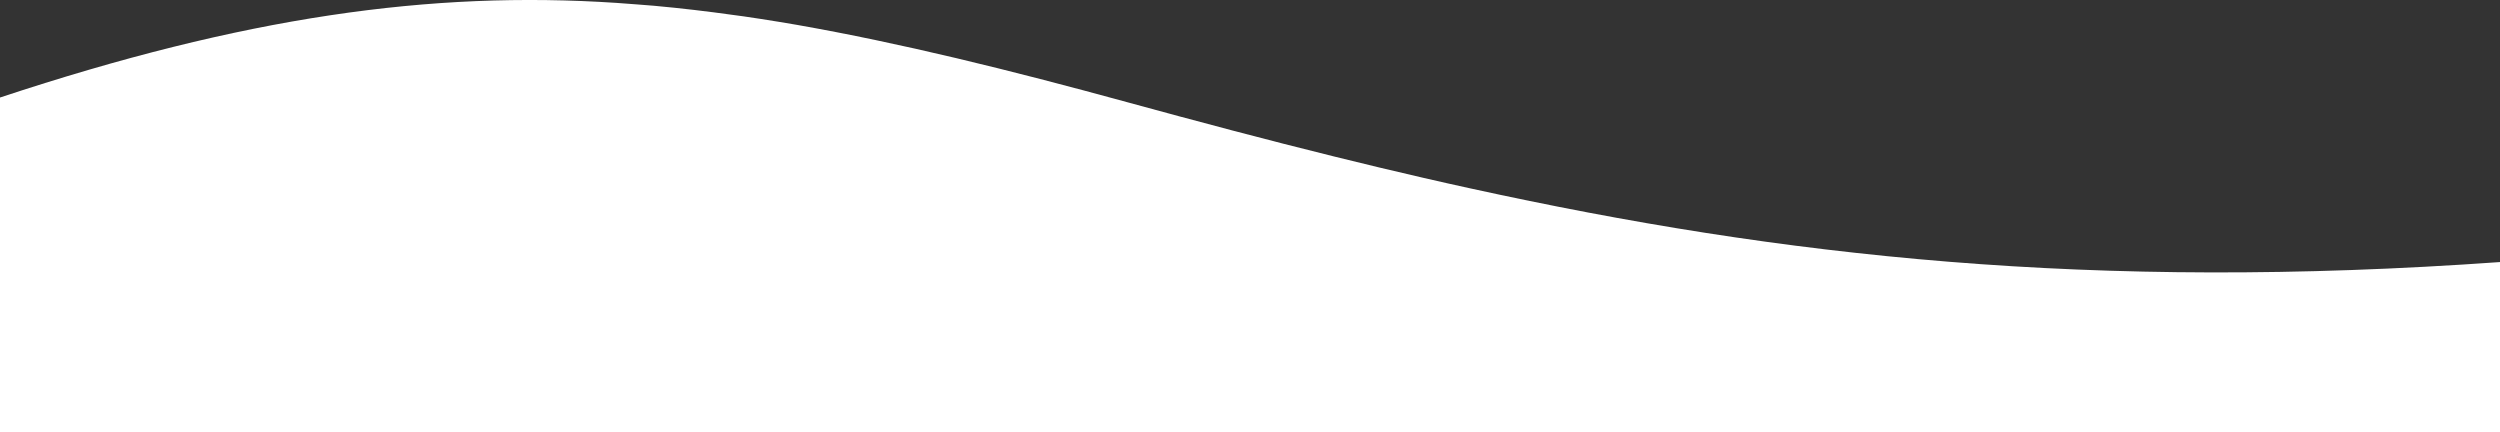 <svg xmlns="http://www.w3.org/2000/svg" height="64px" viewBox="0 0 370 86.73" preserveAspectRatio="none"><rect x="0" y="0" width="370" height="86.73" fill="#333333" stroke="none"/><defs><style>.cls-1{fill:#fff;}</style></defs><g id="Layer_2" data-name="Layer 2"><g id="Layer_1-2" data-name="Layer 1"><path class="cls-1" d="M217.8,37.84c-2.28-.67-4.74-1.42-7.2-2.19-4.24-1.32-8.71-2.77-13.2-4.28-9.82-3.29-20-6.95-30.4-10.81C149.1,13.92,133.28,8.65,118,5c-1.65-.39-3.55-.81-5.44-1.21l-2.46-.5L108.51,3c-3.85-.73-7.65-1.34-11.69-1.84L94.41.9h0c-1-.11-2-.21-3.17-.32C63.73-1.9,36.07,3.38,0,19.56V86.73H370V52.56C309.53,58.39,263.75,51.48,217.8,37.84Z"/></g></g></svg>